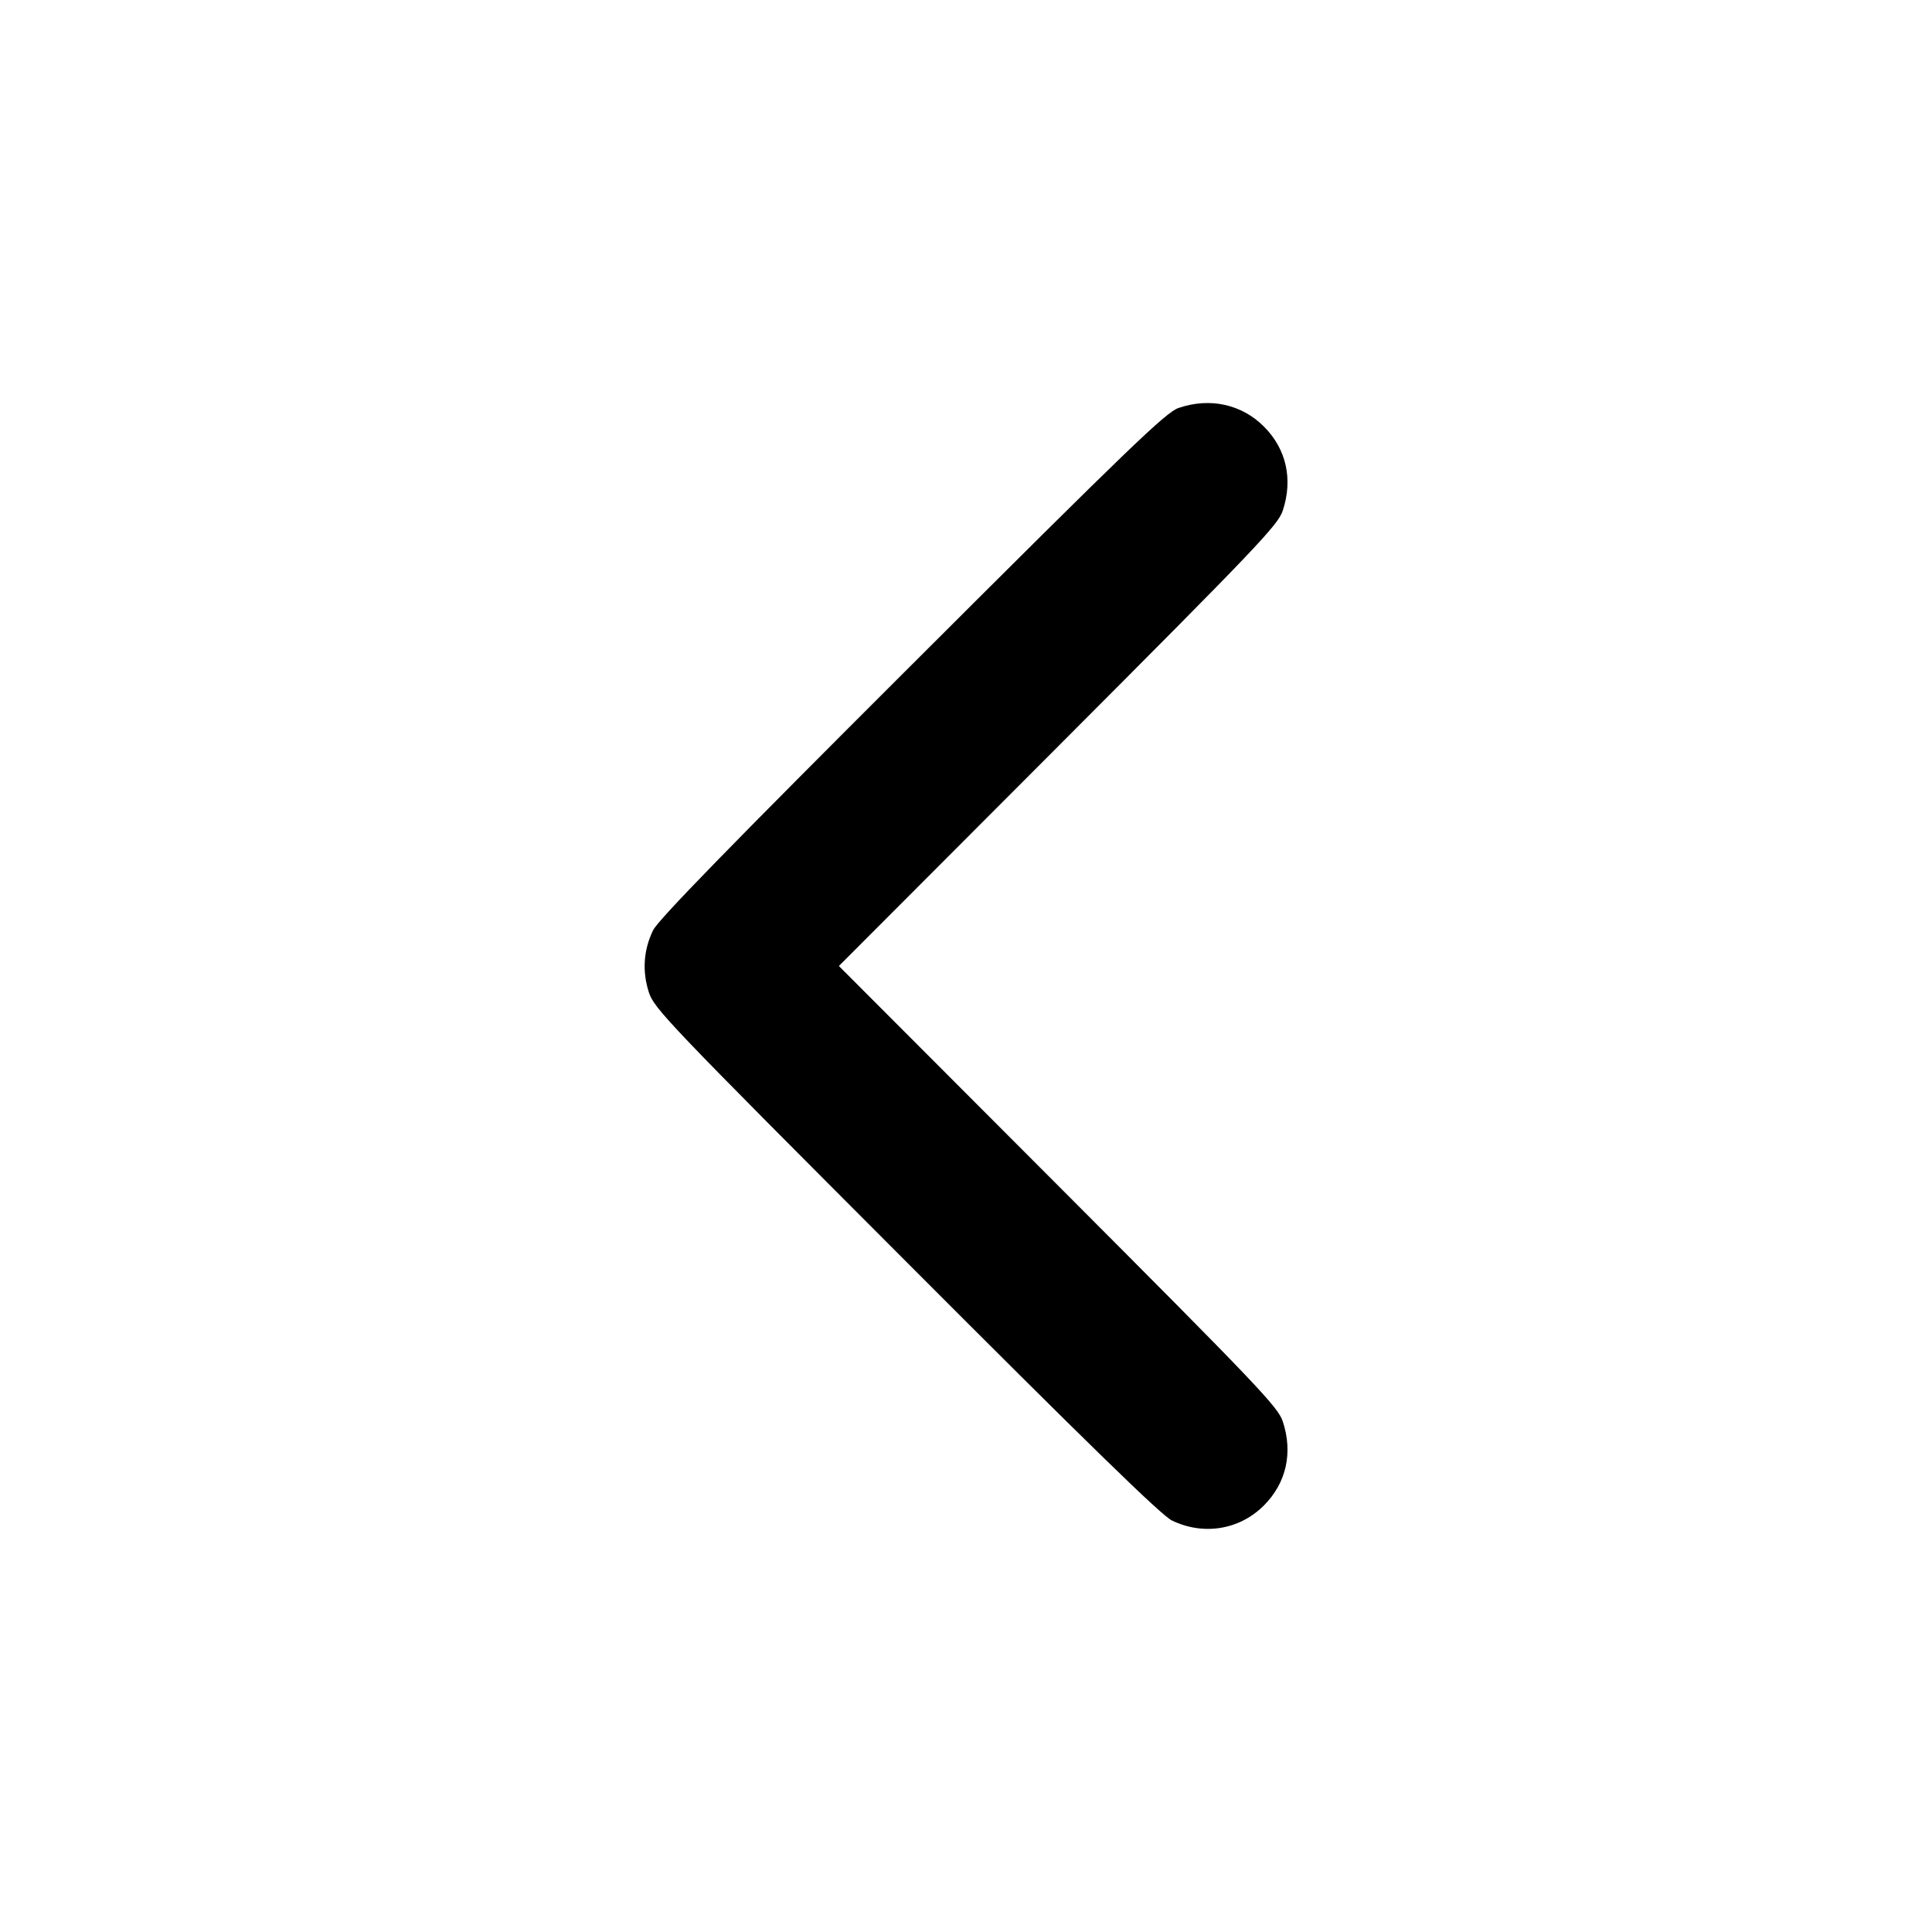 <svg xmlns="http://www.w3.org/2000/svg" width="24" height="24" viewBox="0 0 24 24" fill="none" stroke="currentColor" stroke-width="2" stroke-linecap="round" stroke-linejoin="round"><path d="M14.640 5.068 C 14.484 5.121,14.037 5.551,11.329 8.255 C 9.071 10.508,8.174 11.429,8.113 11.556 C 7.994 11.800,7.976 12.065,8.060 12.326 C 8.126 12.529,8.290 12.701,11.255 15.671 C 13.508 17.929,14.429 18.826,14.556 18.887 C 14.947 19.078,15.398 19.005,15.700 18.702 C 15.979 18.423,16.064 18.047,15.935 17.657 C 15.876 17.478,15.623 17.212,13.146 14.730 L 10.421 12.000 13.146 9.270 C 15.623 6.788,15.876 6.522,15.935 6.343 C 16.064 5.953,15.979 5.577,15.701 5.299 C 15.424 5.021,15.028 4.935,14.640 5.068 " stroke="none" fill="black" fill-rule="evenodd"></path></svg>